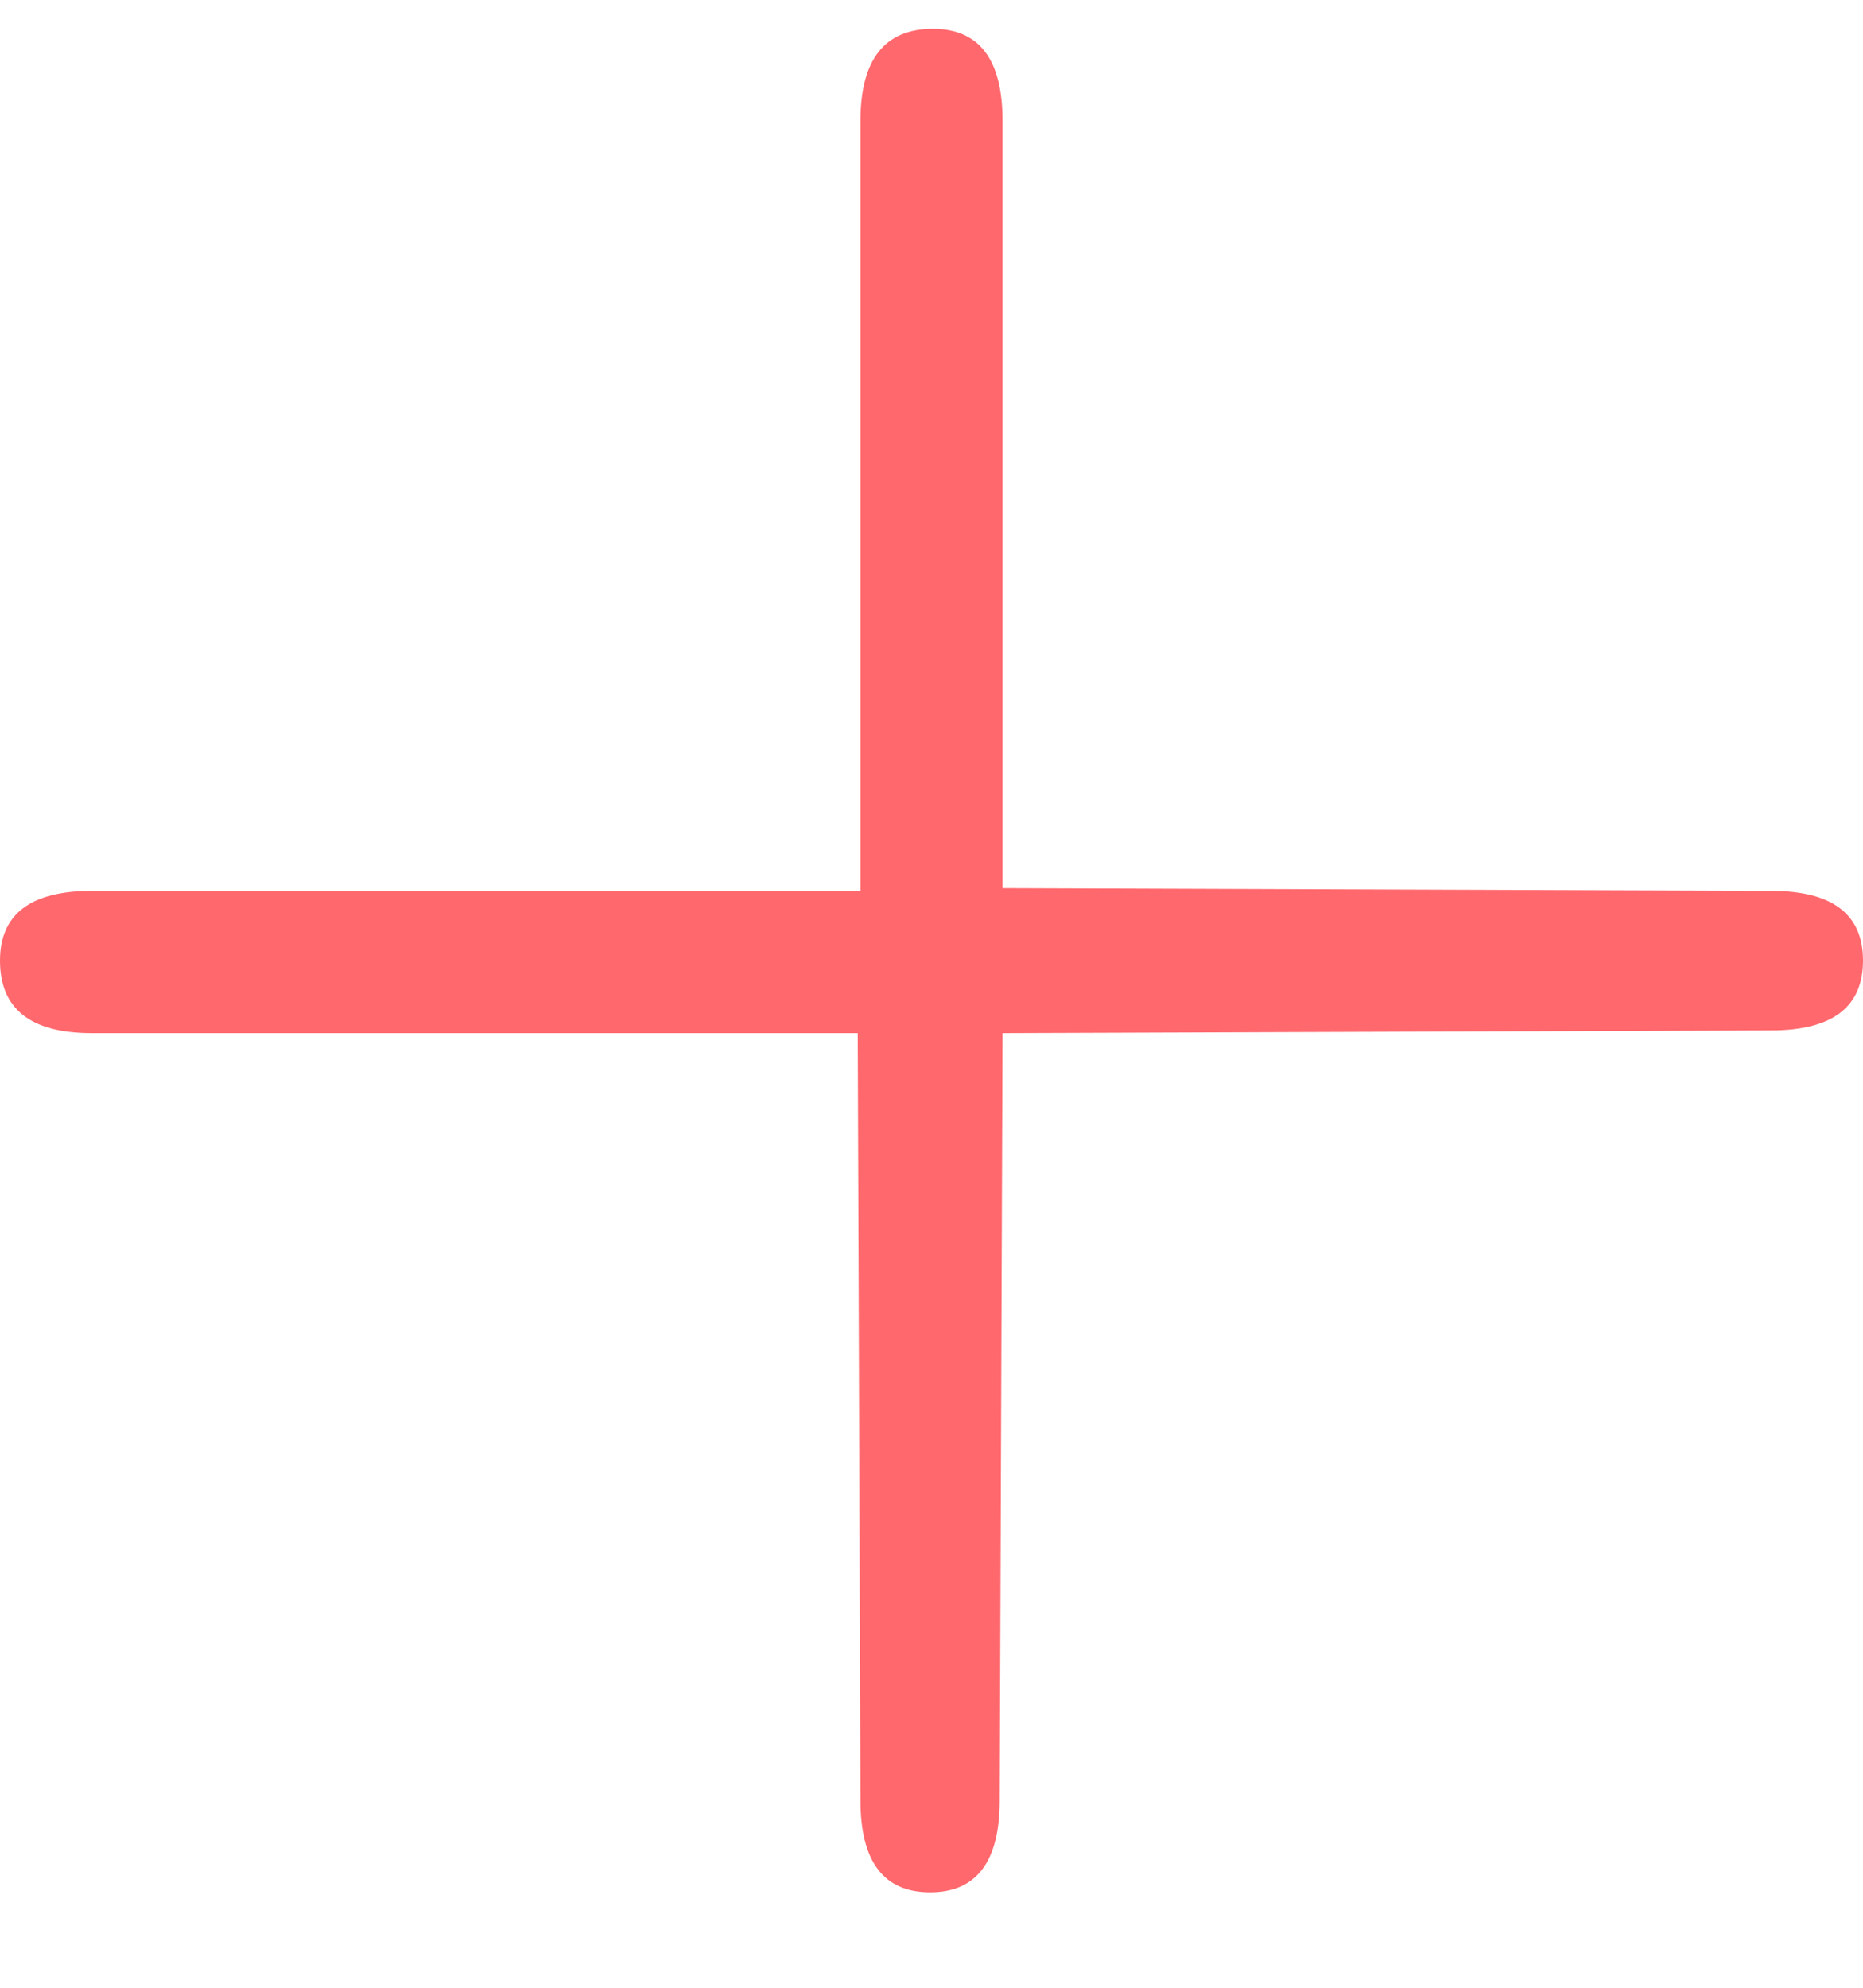 <svg width="15" height="16" viewBox="0 0 15 16" fill="none" xmlns="http://www.w3.org/2000/svg">
<path d="M8.049 14.491C8.049 14.985 7.862 15.232 7.489 15.232C7.115 15.232 6.928 14.985 6.928 14.491L6.906 8.316H0.74C0.247 8.316 0 8.122 0 7.732C0 7.358 0.247 7.171 0.74 7.171H6.928V0.973C6.928 0.479 7.123 0.232 7.511 0.232C7.885 0.232 8.072 0.479 8.072 0.973V7.149L14.26 7.171C14.753 7.171 15 7.358 15 7.732C15 8.107 14.753 8.294 14.26 8.294L8.072 8.316L8.049 14.491Z" fill="#FF686D"/>
</svg>
